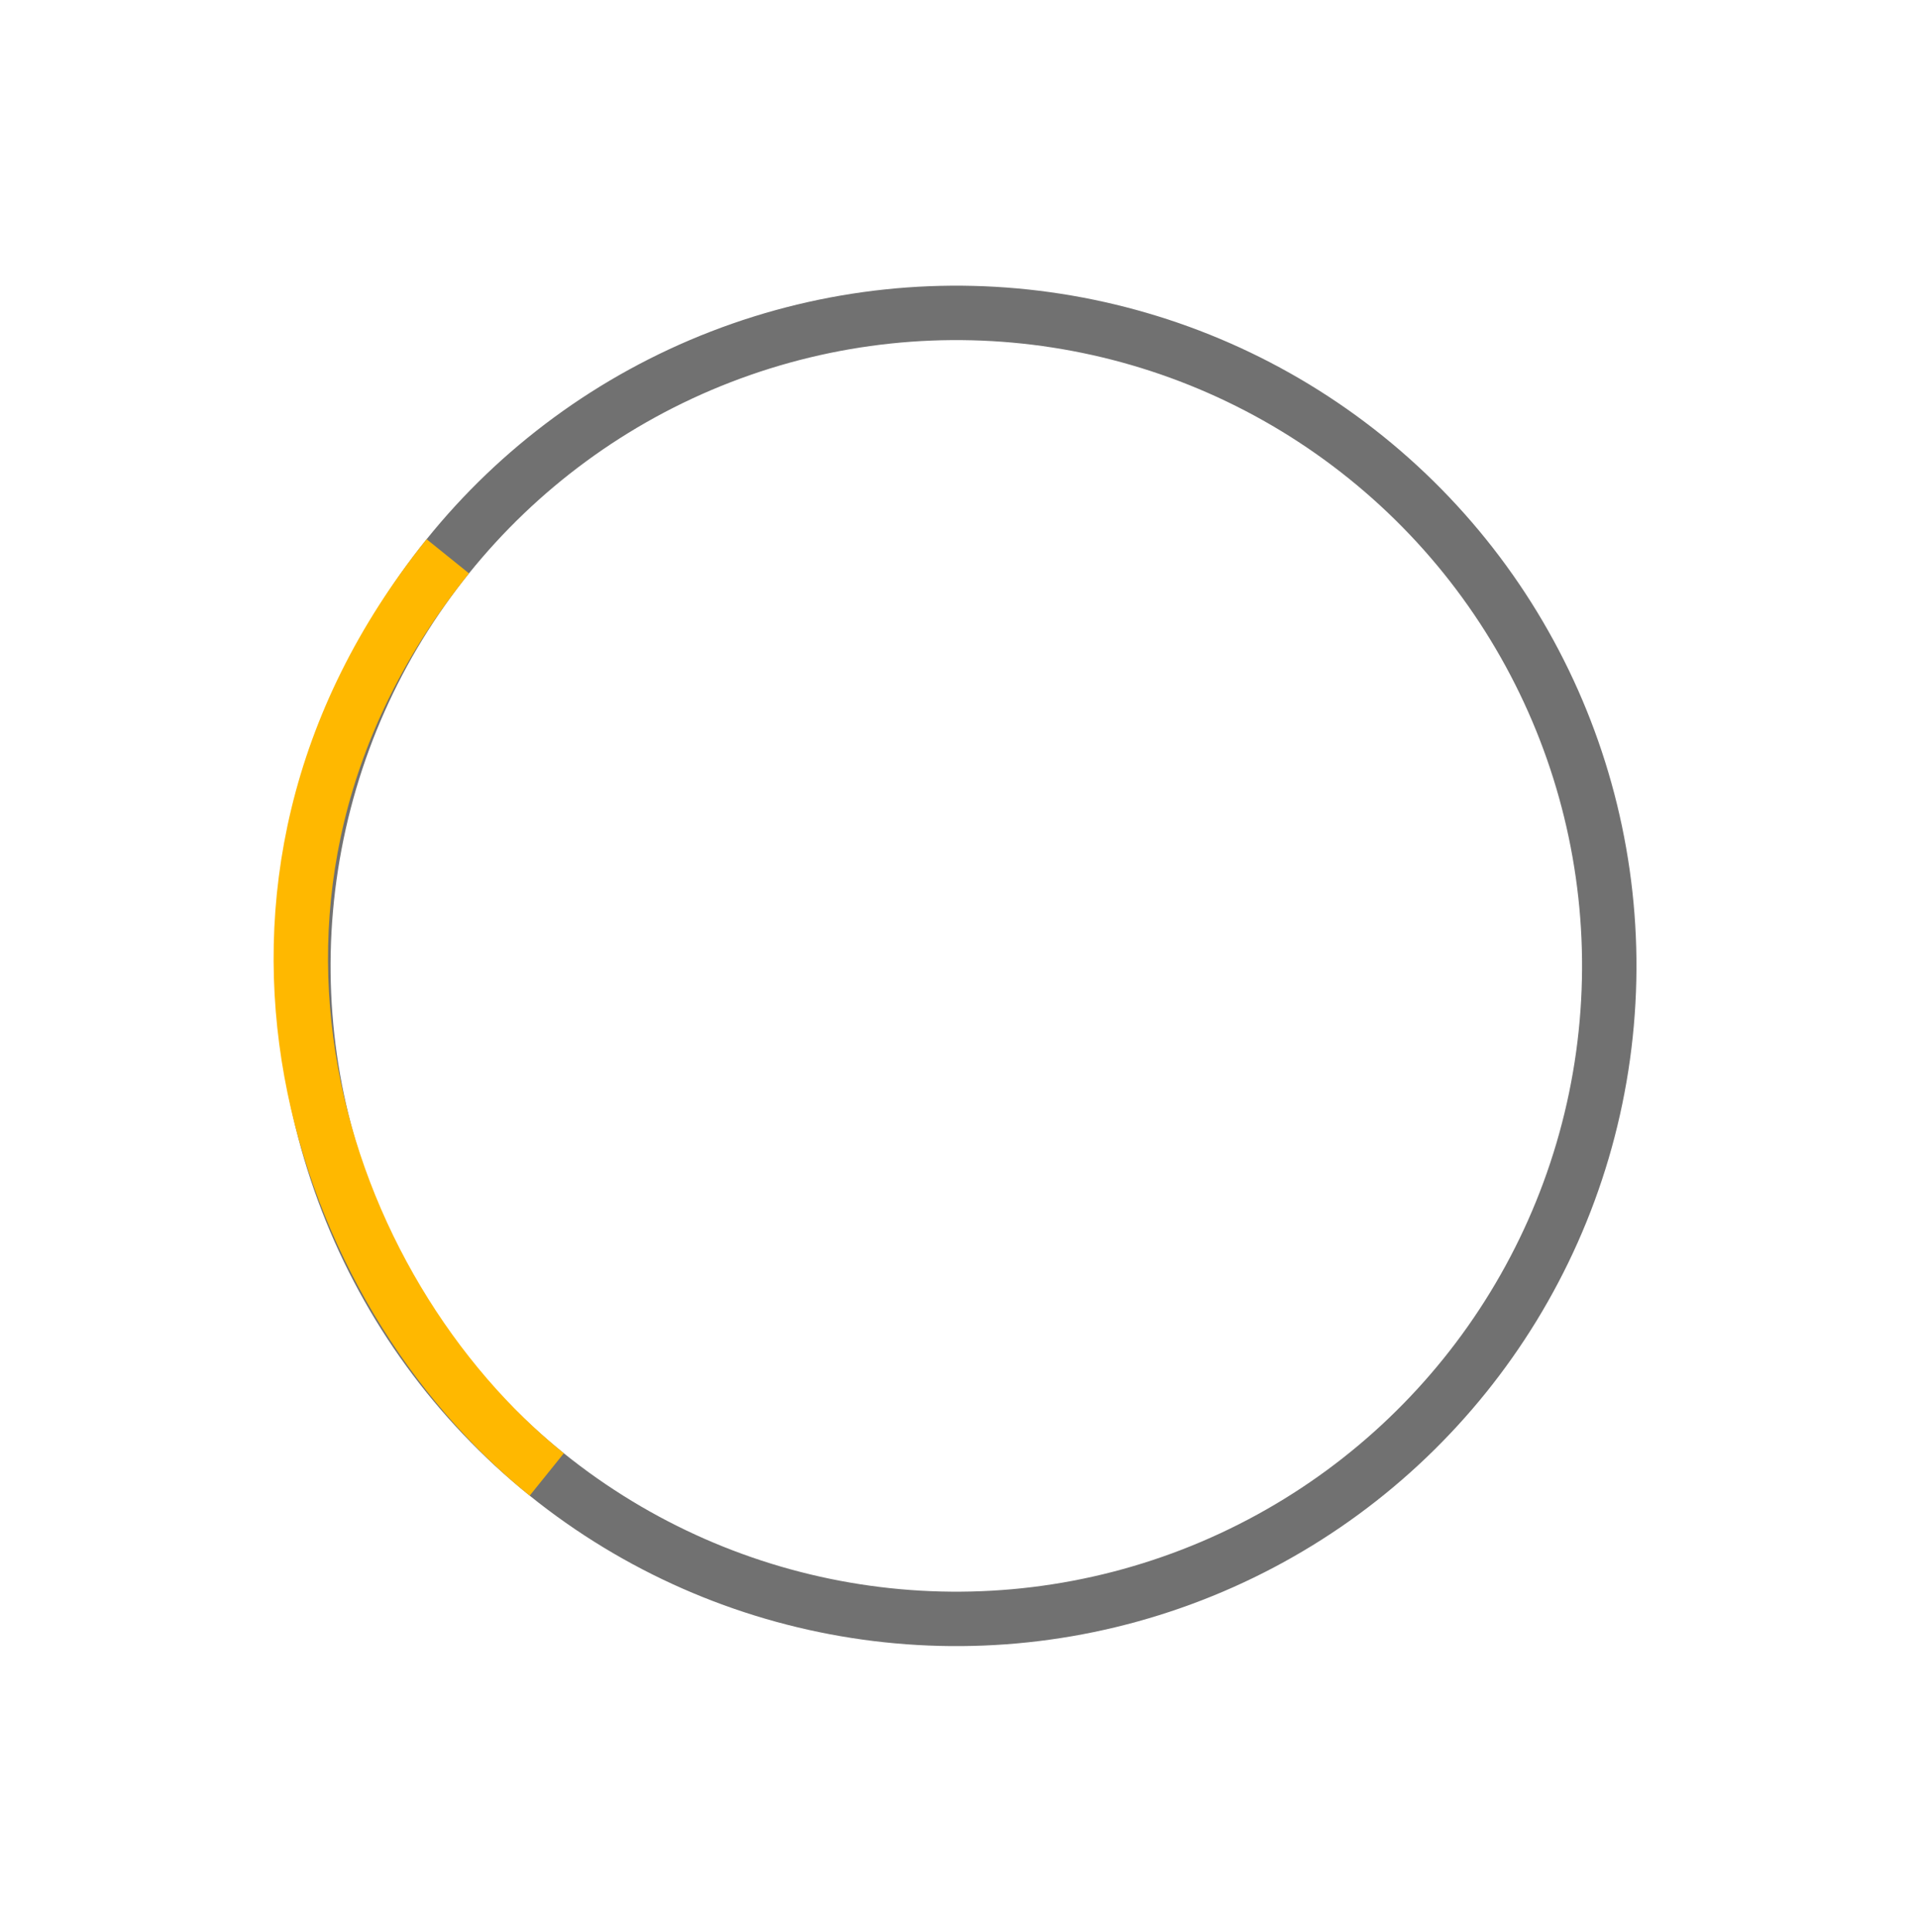<svg width="141" height="142" viewBox="0 0 141 142" fill="none" xmlns="http://www.w3.org/2000/svg">
<circle cx="70.303" cy="71" r="48" transform="rotate(-51.153 70.303 71)" stroke="#717171" stroke-width="4"/>
<path d="M32.92 40.892C13.162 65.425 23.451 94.897 40.195 108.383" stroke="#FFB800" stroke-width="4"/>
</svg>
